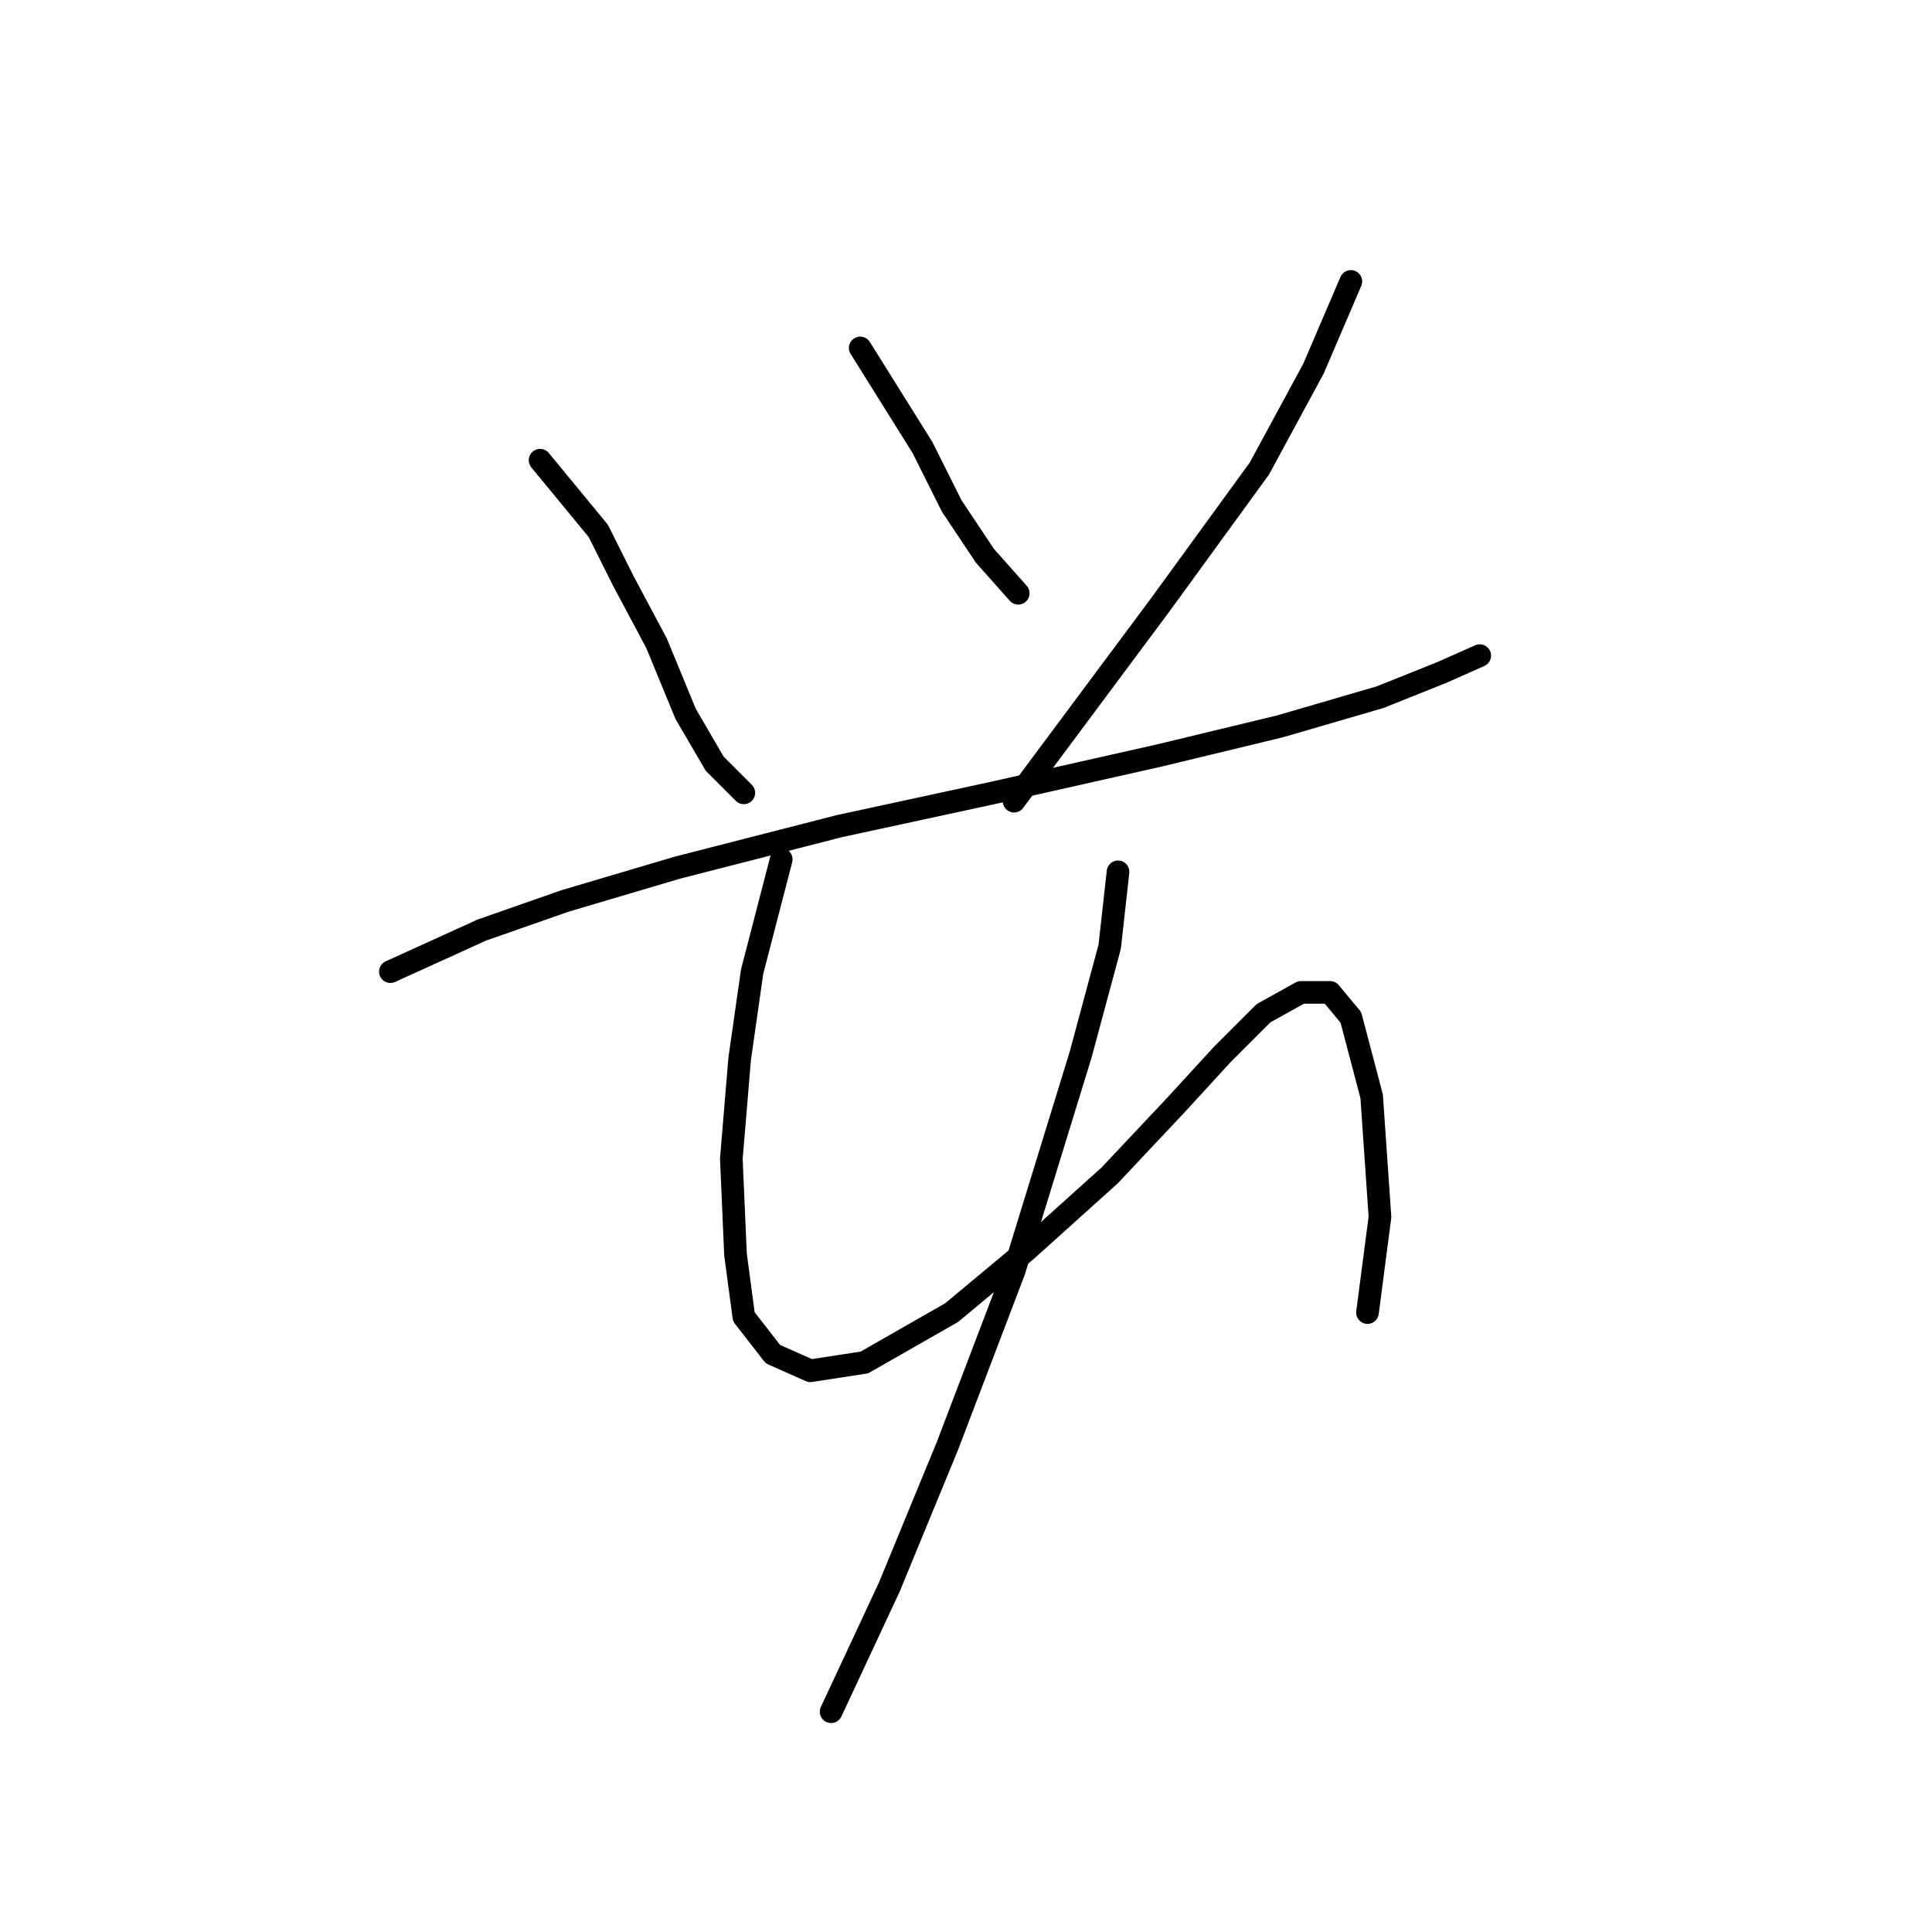 <?xml version="1.0" standalone="no"?>
    <svg width="256" height="256" xmlns="http://www.w3.org/2000/svg" version="1.1">
    <polyline stroke="black" stroke-width="3" stroke-linecap="round" fill="transparent" stroke-linejoin="round" points="71.563 60.98 79.276 70.346 82.582 76.957 86.99 85.221 90.846 94.587 94.703 101.199 98.559 105.055 98.559 105.055 " />
        <polyline stroke="black" stroke-width="3" stroke-linecap="round" fill="transparent" stroke-linejoin="round" points="113.986 46.105 122.25 59.327 126.106 67.04 130.514 73.652 134.921 78.61 134.921 78.61 " />
        <polyline stroke="black" stroke-width="3" stroke-linecap="round" fill="transparent" stroke-linejoin="round" points="178.996 37.29 174.038 48.859 166.876 62.082 153.653 80.263 134.37 106.157 134.37 106.157 " />
        <polyline stroke="black" stroke-width="3" stroke-linecap="round" fill="transparent" stroke-linejoin="round" points="51.729 128.746 63.85 123.236 74.869 119.38 89.744 114.972 111.231 109.463 131.616 105.055 153.653 100.097 169.63 96.24 182.853 92.384 191.117 89.078 196.076 86.874 196.076 86.874 " />
        <polyline stroke="black" stroke-width="3" stroke-linecap="round" fill="transparent" stroke-linejoin="round" points="103.518 113.87 99.661 128.746 98.008 140.315 96.906 153.538 97.457 166.21 98.559 174.474 102.416 179.432 107.374 181.636 114.537 180.534 126.106 173.923 136.023 165.659 147.042 155.742 155.857 146.376 161.917 139.764 167.427 134.255 172.385 131.5 176.242 131.5 178.996 134.806 181.751 145.274 182.853 161.251 181.2 173.923 181.2 173.923 " />
        <polyline stroke="black" stroke-width="3" stroke-linecap="round" fill="transparent" stroke-linejoin="round" points="148.144 115.523 147.042 125.44 143.185 139.764 134.37 168.413 125.555 191.553 117.842 210.285 110.129 226.813 110.129 226.813 " />
        </svg>
